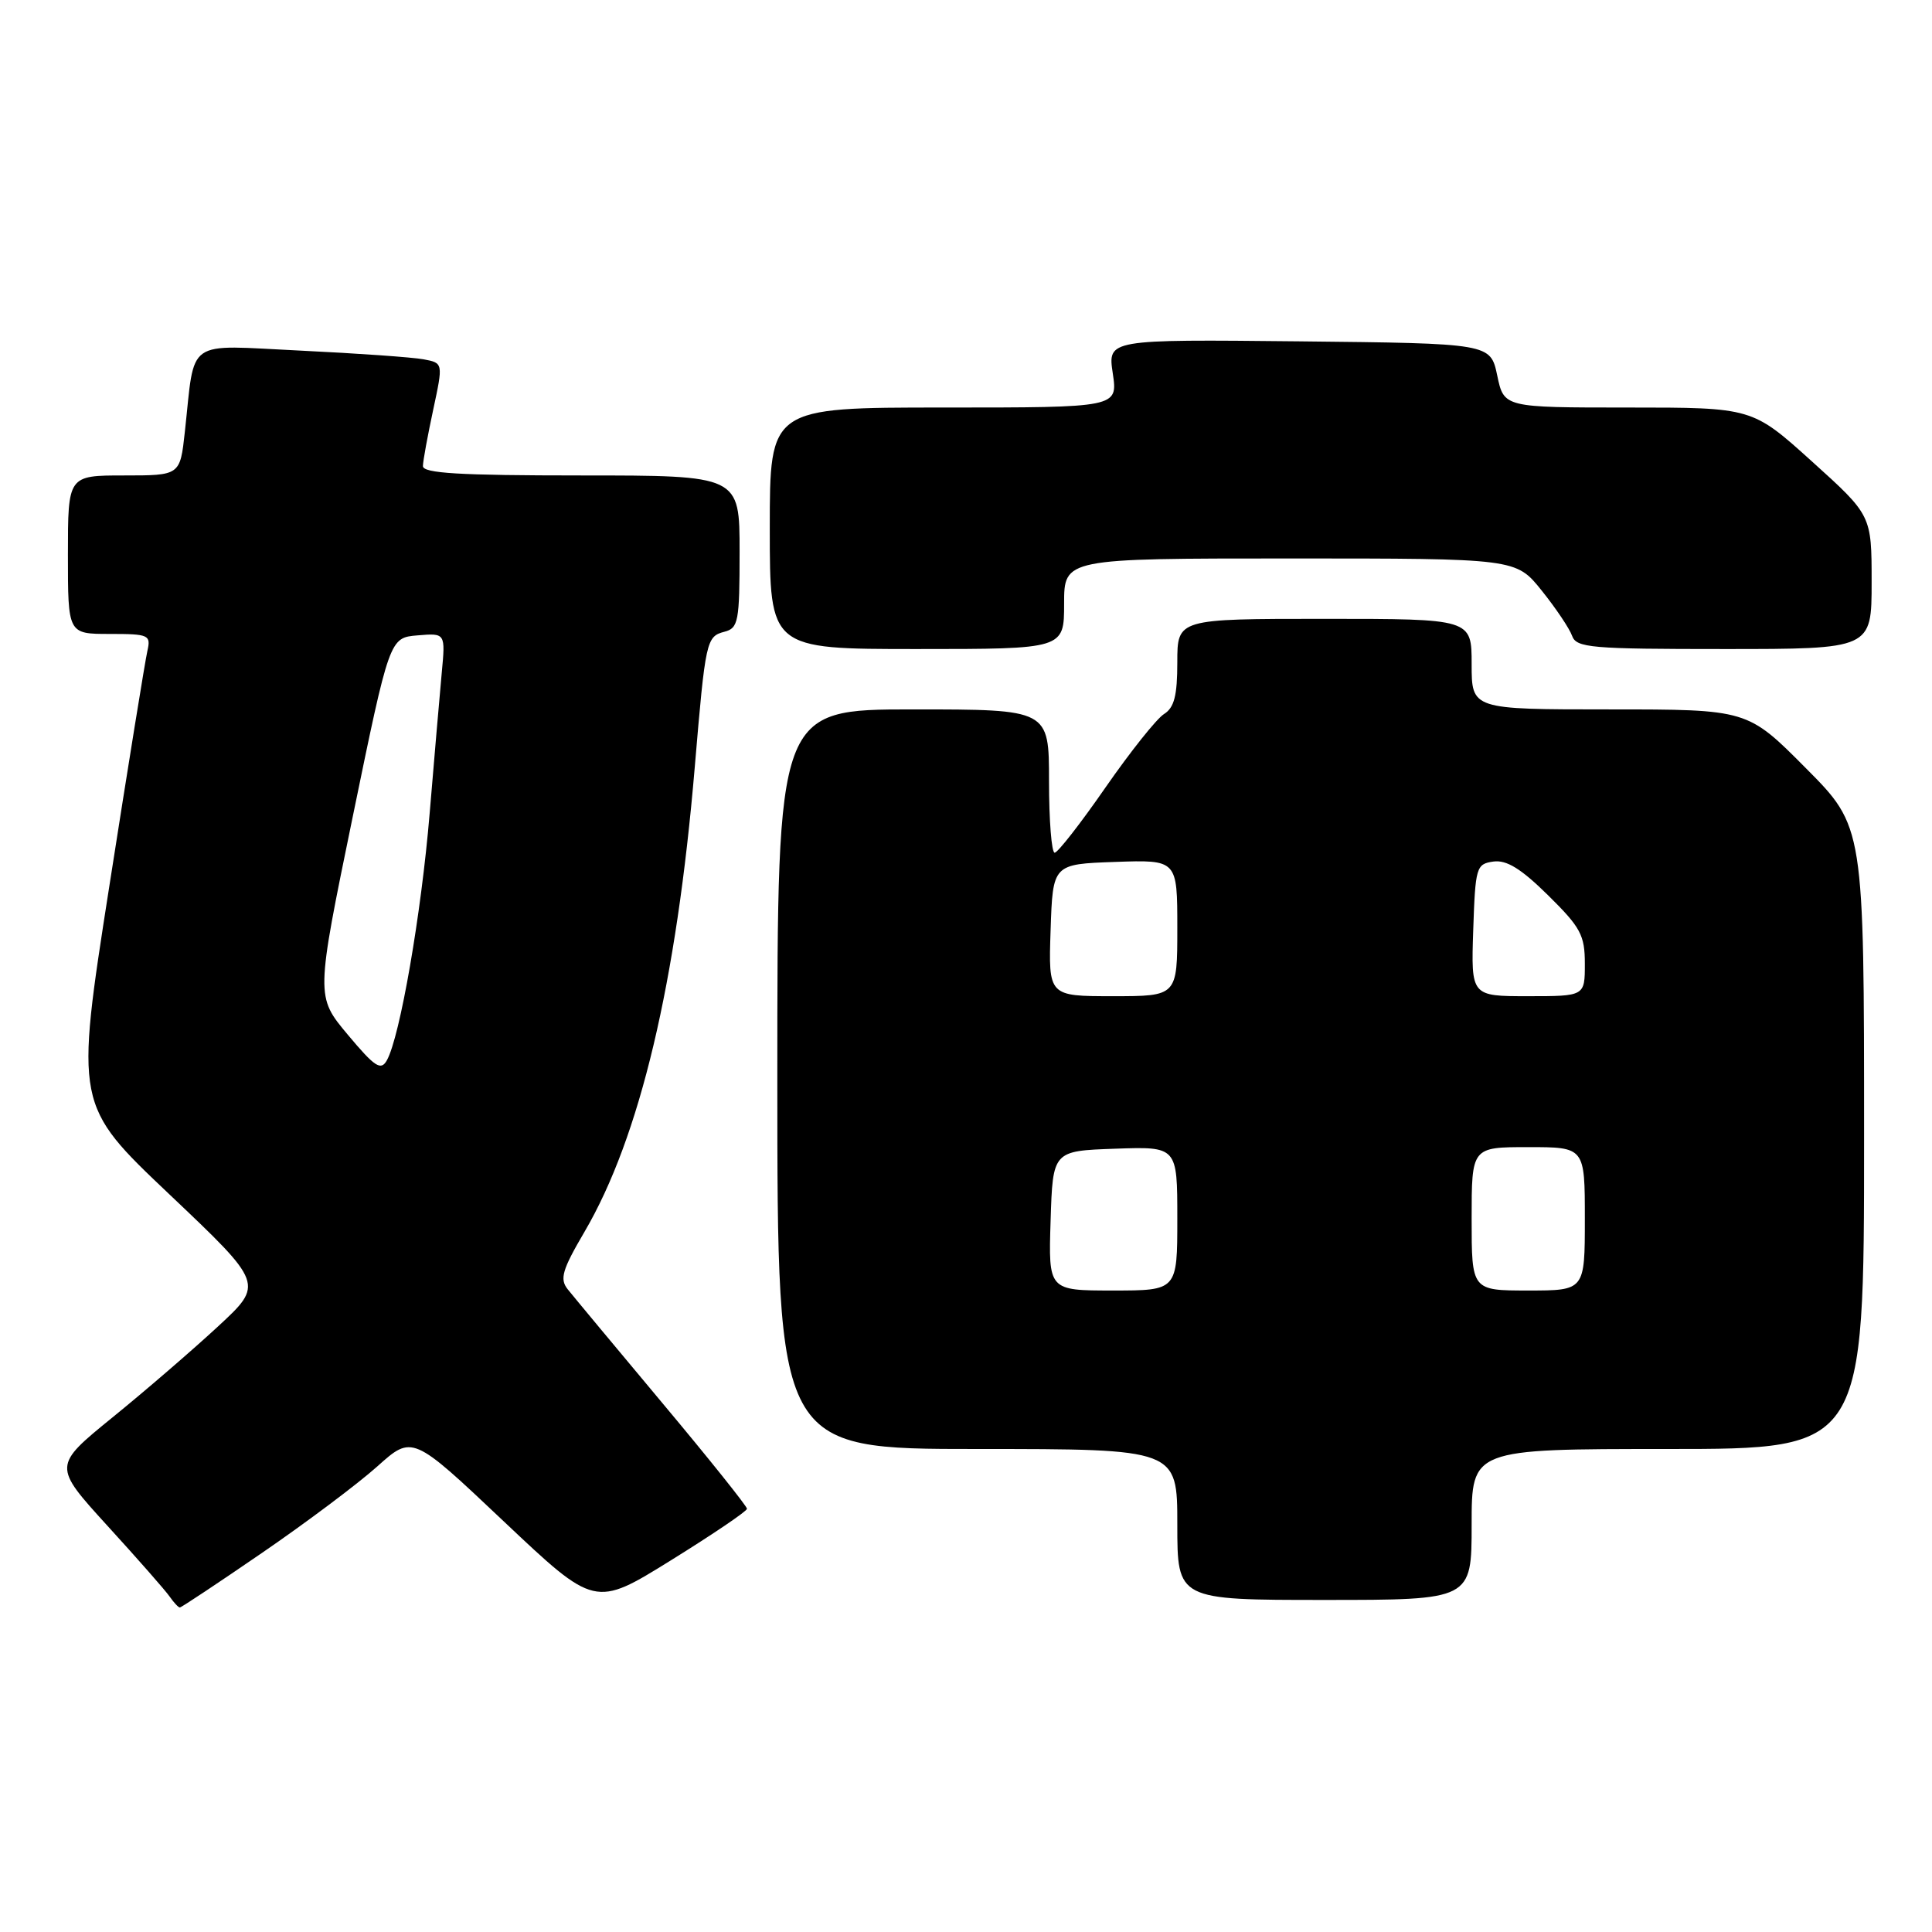 <?xml version="1.0" encoding="UTF-8" standalone="no"?>
<!DOCTYPE svg PUBLIC "-//W3C//DTD SVG 1.1//EN" "http://www.w3.org/Graphics/SVG/1.1/DTD/svg11.dtd" >
<svg xmlns="http://www.w3.org/2000/svg" xmlns:xlink="http://www.w3.org/1999/xlink" version="1.1" viewBox="0 0 256 256">
 <g >
 <path fill="currentColor"
d=" M 34.74 205.75 C 40.56 201.76 47.41 196.62 49.98 194.32 C 54.64 190.14 54.64 190.14 66.73 201.57 C 78.83 213.00 78.83 213.00 88.90 206.75 C 94.44 203.31 98.98 200.24 98.98 199.92 C 98.99 199.60 93.94 193.28 87.75 185.89 C 81.56 178.49 75.92 171.71 75.22 170.83 C 74.14 169.47 74.49 168.27 77.45 163.22 C 84.79 150.69 89.65 130.20 92.06 101.64 C 93.48 84.85 93.59 84.34 95.99 83.71 C 97.84 83.23 98.00 82.36 98.00 73.09 C 98.00 63.00 98.00 63.00 77.00 63.00 C 60.85 63.00 56.01 62.71 56.04 61.75 C 56.05 61.06 56.67 57.71 57.40 54.30 C 58.73 48.10 58.73 48.10 56.12 47.61 C 54.68 47.34 47.36 46.82 39.85 46.46 C 24.35 45.72 25.88 44.65 24.49 57.25 C 23.86 63.00 23.86 63.00 16.43 63.00 C 9.00 63.00 9.00 63.00 9.00 73.50 C 9.00 84.00 9.00 84.00 14.52 84.00 C 19.73 84.00 20.01 84.13 19.53 86.25 C 19.24 87.49 16.97 101.53 14.48 117.46 C 9.95 146.41 9.95 146.41 22.46 158.27 C 34.97 170.13 34.97 170.13 28.89 175.76 C 25.55 178.85 19.26 184.28 14.91 187.81 C 7.01 194.24 7.01 194.24 14.25 202.19 C 18.24 206.56 21.95 210.78 22.49 211.57 C 23.04 212.36 23.64 213.00 23.83 213.00 C 24.02 213.00 28.93 209.74 34.74 205.75 Z  M 195.00 202.00 C 195.00 192.00 195.00 192.00 221.00 192.00 C 247.00 192.00 247.00 192.00 247.00 150.77 C 247.00 109.54 247.00 109.54 239.27 101.77 C 231.55 94.00 231.55 94.00 213.27 94.00 C 195.00 94.00 195.00 94.00 195.00 88.00 C 195.00 82.00 195.00 82.00 175.50 82.00 C 156.00 82.00 156.00 82.00 156.00 87.76 C 156.00 92.19 155.59 93.77 154.23 94.62 C 153.26 95.23 149.77 99.61 146.48 104.35 C 143.19 109.10 140.16 112.98 139.75 112.99 C 139.34 112.99 139.00 108.72 139.00 103.50 C 139.00 94.00 139.00 94.00 121.00 94.00 C 103.00 94.00 103.00 94.00 103.00 143.00 C 103.00 192.00 103.00 192.00 129.50 192.00 C 156.00 192.00 156.00 192.00 156.00 202.00 C 156.00 212.00 156.00 212.00 175.50 212.00 C 195.00 212.00 195.00 212.00 195.00 202.00 Z  M 141.00 80.00 C 141.00 74.00 141.00 74.00 170.93 74.00 C 200.87 74.00 200.87 74.00 204.28 78.25 C 206.16 80.59 207.97 83.29 208.31 84.25 C 208.88 85.84 210.77 86.00 228.47 86.00 C 248.00 86.00 248.00 86.00 248.00 77.14 C 248.00 68.28 248.00 68.28 240.09 61.14 C 232.18 54.00 232.18 54.00 215.73 54.00 C 199.28 54.00 199.28 54.00 198.39 49.75 C 197.49 45.50 197.49 45.50 172.13 45.23 C 146.77 44.97 146.77 44.97 147.45 49.48 C 148.12 54.00 148.12 54.00 125.06 54.00 C 102.00 54.00 102.00 54.00 102.00 70.00 C 102.00 86.00 102.00 86.00 121.50 86.00 C 141.00 86.00 141.00 86.00 141.00 80.00 Z  M 46.08 137.10 C 41.84 132.03 41.84 132.03 46.73 108.26 C 51.62 84.50 51.62 84.50 55.33 84.19 C 59.03 83.88 59.03 83.88 58.53 89.19 C 58.26 92.11 57.54 100.48 56.93 107.79 C 55.82 121.12 53.00 137.39 51.26 140.50 C 50.47 141.91 49.68 141.40 46.08 137.10 Z  M 139.21 161.75 C 139.50 152.50 139.50 152.50 147.75 152.21 C 156.00 151.92 156.00 151.92 156.00 161.46 C 156.00 171.00 156.00 171.00 147.46 171.00 C 138.92 171.00 138.92 171.00 139.21 161.75 Z  M 195.00 161.50 C 195.00 152.00 195.00 152.00 202.50 152.00 C 210.00 152.00 210.00 152.00 210.00 161.50 C 210.00 171.00 210.00 171.00 202.50 171.00 C 195.00 171.00 195.00 171.00 195.00 161.50 Z  M 139.21 123.25 C 139.50 114.50 139.50 114.50 147.75 114.21 C 156.00 113.92 156.00 113.92 156.00 122.96 C 156.00 132.00 156.00 132.00 147.46 132.00 C 138.92 132.00 138.92 132.00 139.21 123.25 Z  M 195.21 123.25 C 195.49 114.89 195.61 114.48 197.88 114.16 C 199.63 113.92 201.55 115.10 205.13 118.63 C 209.45 122.89 210.00 123.91 210.00 127.71 C 210.00 132.00 210.00 132.00 202.46 132.00 C 194.92 132.00 194.92 132.00 195.21 123.25 Z "/>
</g>
</svg>